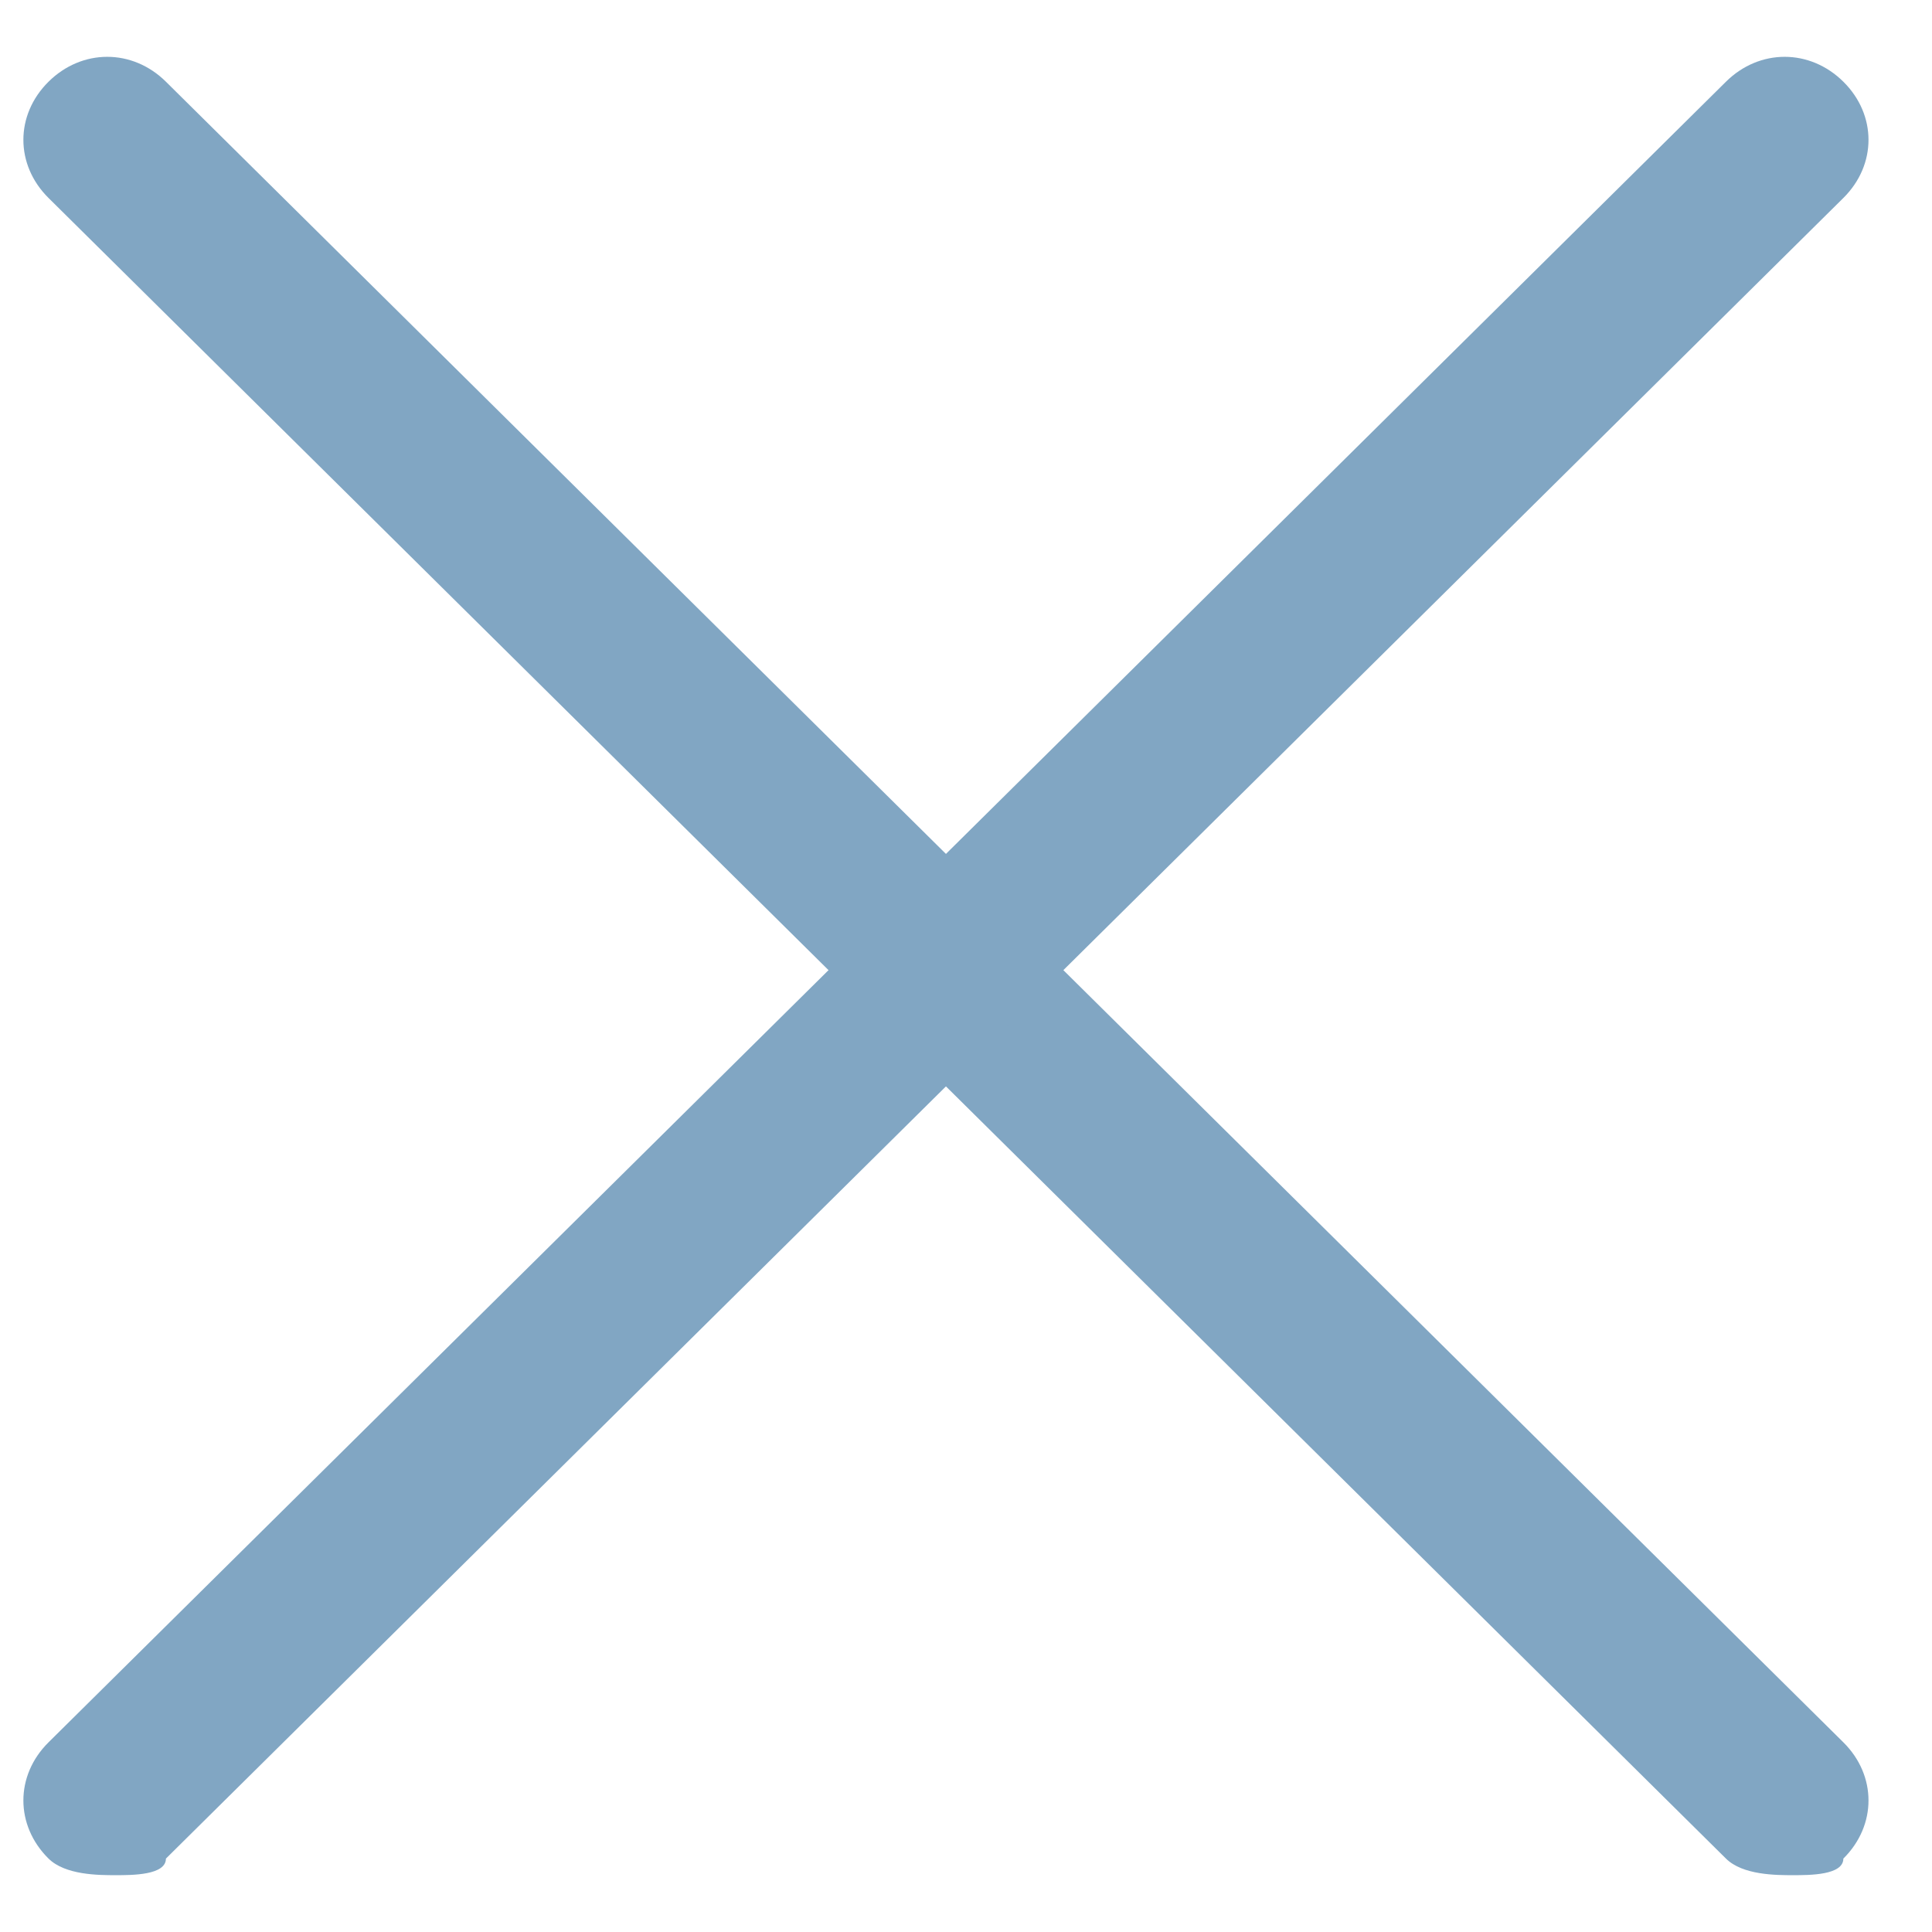<svg width="22" height="22" viewBox="0 0 17 16" fill="none" xmlns="http://www.w3.org/2000/svg">
<path d="M15.777 16C15.629 16 15.334 16 15.187 15.854L0.427 1.242C0.132 0.95 0.132 0.511 0.427 0.219C0.722 -0.073 1.165 -0.073 1.46 0.219L16.22 14.831C16.515 15.123 16.515 15.562 16.22 15.854C16.22 16 15.925 16 15.777 16Z" fill="#81A6C3"/>
<path d="M1.018 16C0.87 16 0.575 16 0.427 15.854C0.132 15.562 0.132 15.123 0.427 14.831L15.187 0.219C15.482 -0.073 15.925 -0.073 16.22 0.219C16.515 0.511 16.515 0.95 16.22 1.242L1.46 15.854C1.46 16 1.165 16 1.018 16Z" fill="#81A6C3"/>
</svg>
